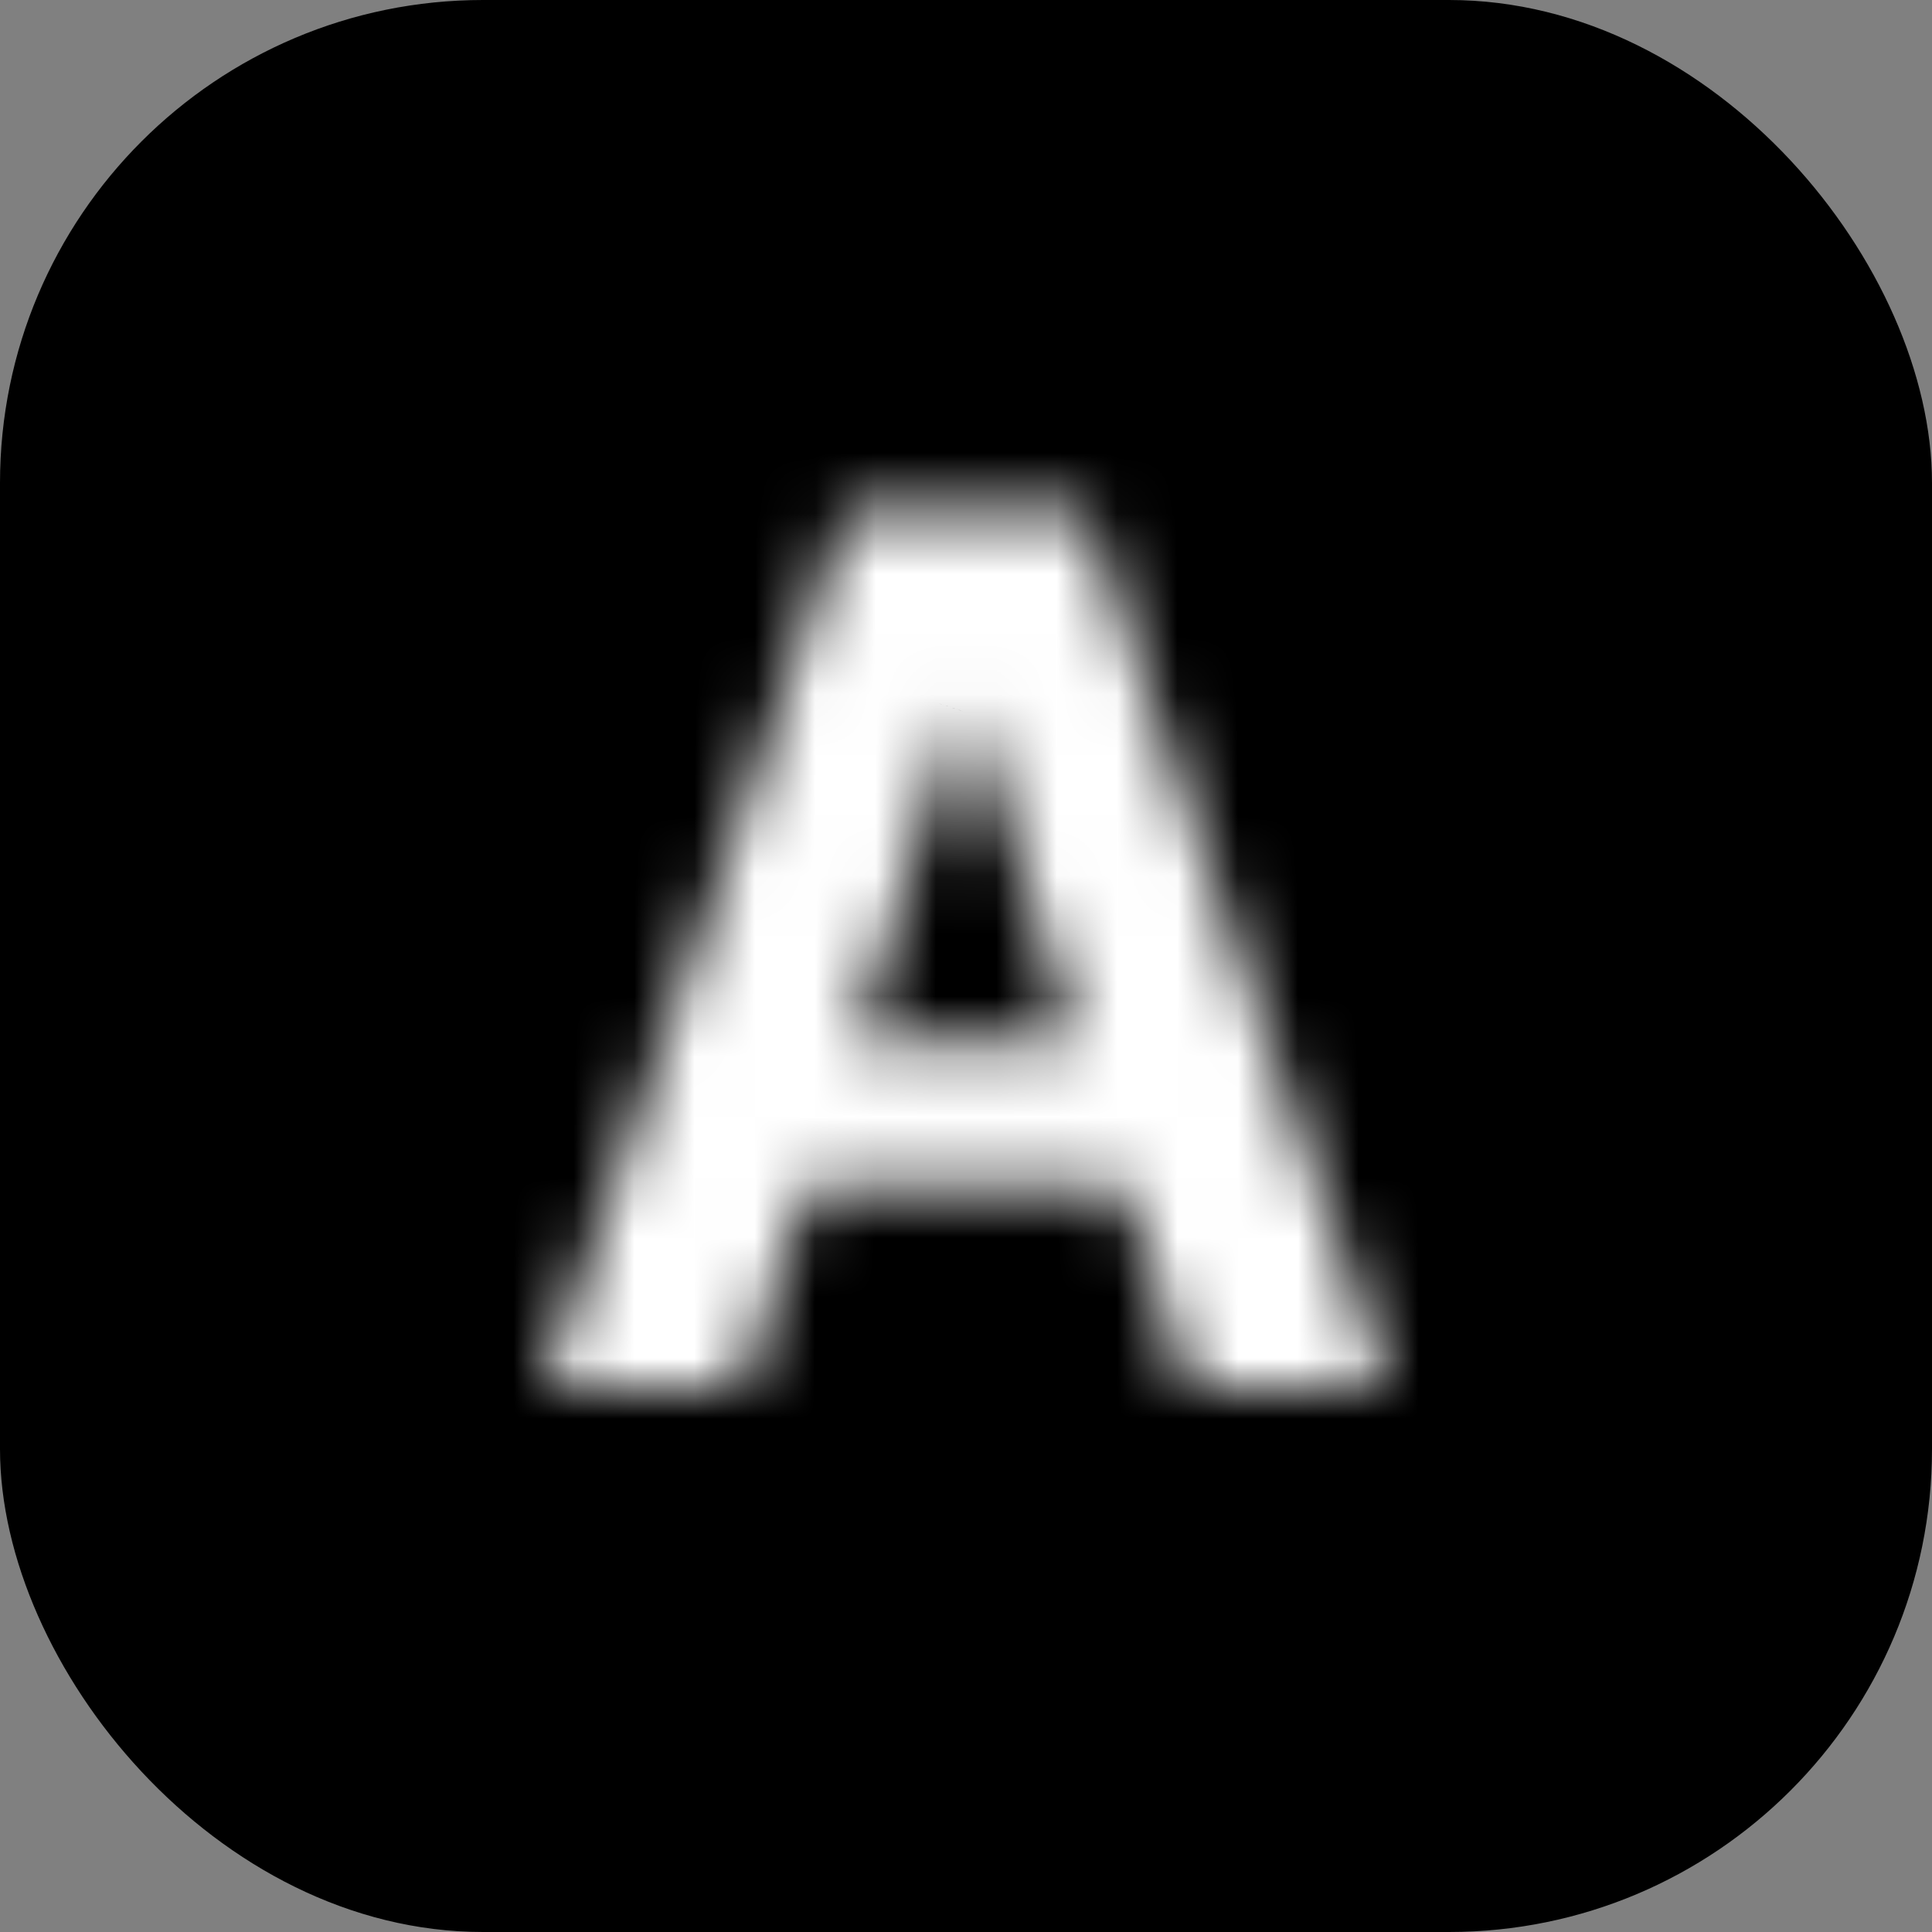 <svg width="32" height="32" viewBox="0 0 32 32" fill="none" xmlns="http://www.w3.org/2000/svg">
<rect x="0" y="0" width="32" height="32" fill="#808080" stroke="none"/>
<g clip-path="url(#clip0_1_1798)">
<rect width="32" height="32" rx="8" fill="black"/>
<mask id="path-2-inside-1_1_1798" fill="white">
<path d="M12.291 23H8.995L14.017 8.455H17.98L22.994 23H19.698L16.055 11.778H15.941L12.291 23ZM12.085 17.283H19.869V19.683H12.085V17.283Z"/>
</mask>
<path d="M12.291 23V25.5H14.107L14.668 23.773L12.291 23ZM8.995 23L6.632 22.184L5.488 25.5H8.995V23ZM14.017 8.455V5.955H12.235L11.653 7.639L14.017 8.455ZM17.98 8.455L20.343 7.64L19.762 5.955H17.98V8.455ZM22.994 23V25.5H26.5L25.358 22.185L22.994 23ZM19.698 23L17.321 23.772L17.882 25.5H19.698V23ZM16.055 11.778L18.433 11.006L17.872 9.278H16.055V11.778ZM15.941 11.778V9.278H14.126L13.564 11.005L15.941 11.778ZM12.085 17.283V14.783H9.585V17.283H12.085ZM19.869 17.283H22.369V14.783H19.869V17.283ZM19.869 19.683V22.183H22.369V19.683H19.869ZM12.085 19.683H9.585V22.183H12.085V19.683ZM12.291 20.5H8.995V25.5H12.291V20.5ZM11.358 23.816L16.38 9.27L11.653 7.639L6.632 22.184L11.358 23.816ZM14.017 10.954H17.98V5.955H14.017V10.954ZM15.616 9.269L20.631 23.815L25.358 22.185L20.343 7.64L15.616 9.269ZM22.994 20.5H19.698V25.5H22.994V20.5ZM22.076 22.228L18.433 11.006L13.677 12.55L17.321 23.772L22.076 22.228ZM16.055 9.278H15.941V14.278H16.055V9.278ZM13.564 11.005L9.913 22.227L14.668 23.773L18.319 12.552L13.564 11.005ZM12.085 19.783H19.869V14.783H12.085V19.783ZM17.369 17.283V19.683H22.369V17.283H17.369ZM19.869 17.183H12.085V22.183H19.869V17.183ZM14.585 19.683V17.283H9.585V19.683H14.585Z" fill="white" mask="url(#path-2-inside-1_1_1798)"/>
</g>
<defs>
<clipPath id="clip0_1_1798">
<rect width="32" height="32" fill="white"/>
</clipPath>
</defs>
</svg>
